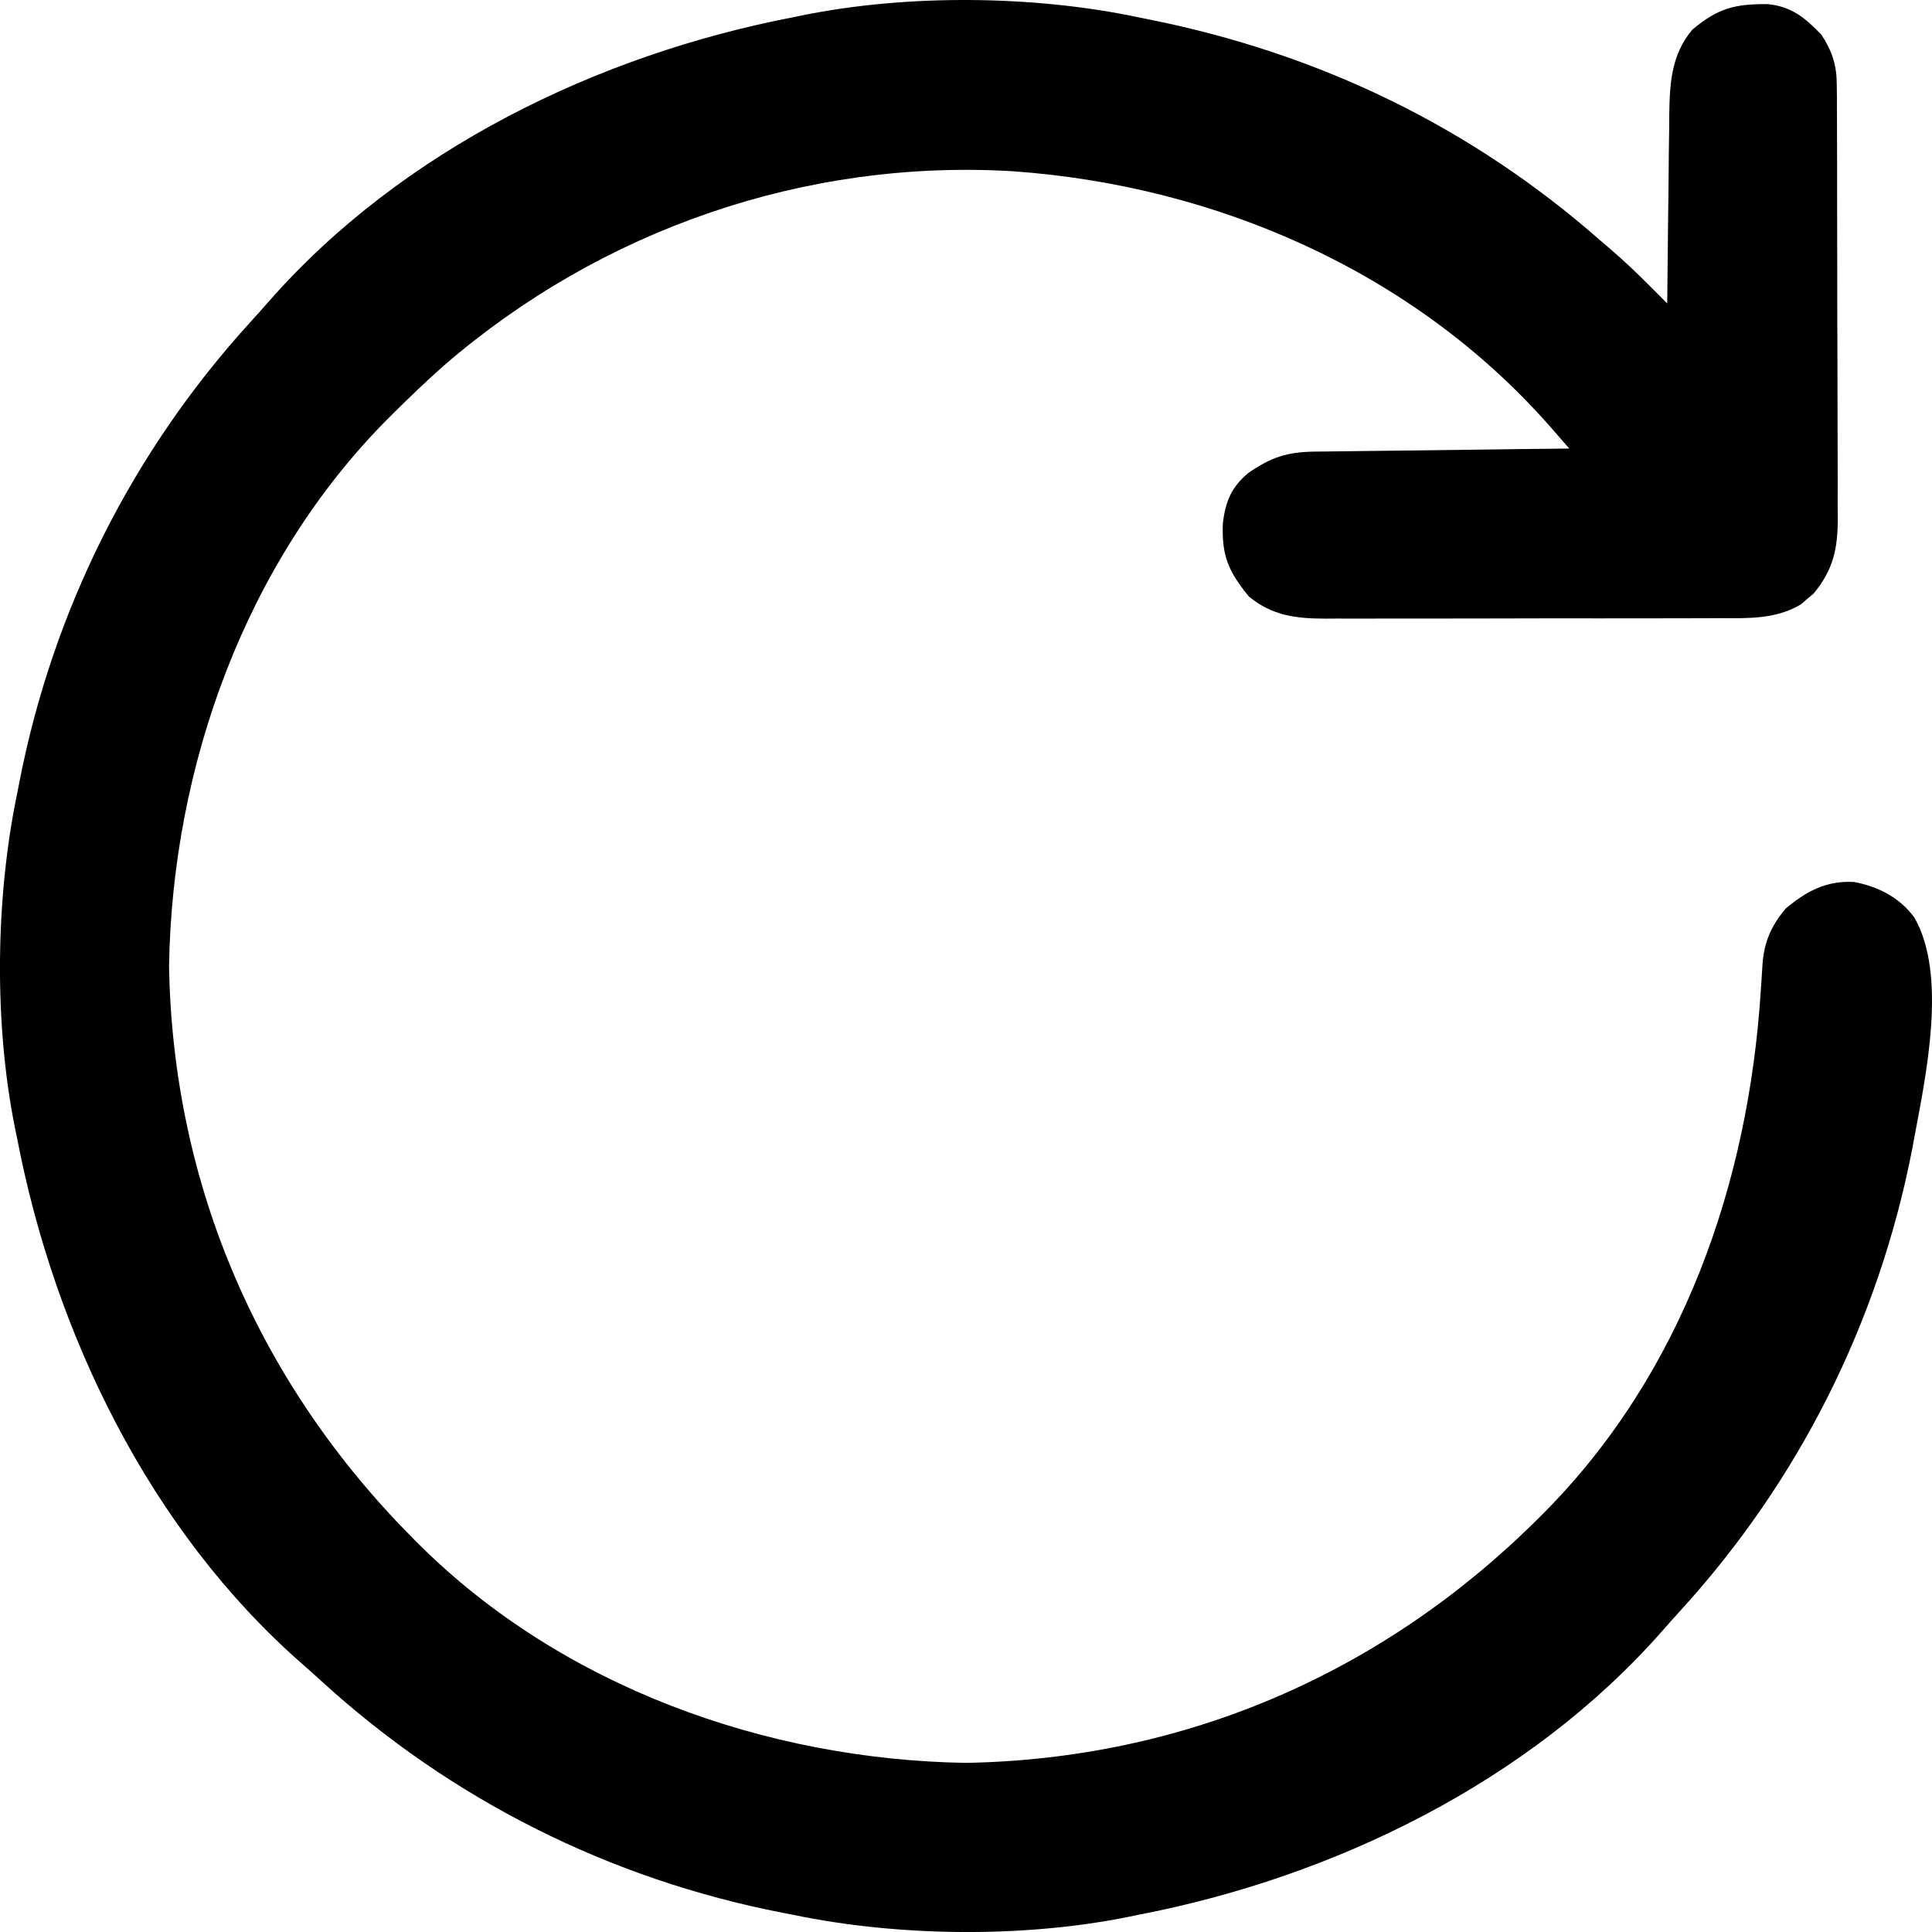 <svg width="24" height="24" viewBox="0 0 24 24" fill="none" xmlns="http://www.w3.org/2000/svg">
<path d="M14.138 0.214C14.187 0.224 14.235 0.234 14.286 0.244C16.388 0.667 18.272 1.573 19.883 2.99C19.92 3.021 19.956 3.052 19.993 3.084C20.171 3.236 20.338 3.395 20.503 3.561C20.542 3.6 20.581 3.639 20.622 3.68C20.651 3.709 20.68 3.739 20.711 3.77C20.711 3.735 20.712 3.701 20.712 3.665C20.715 3.339 20.718 3.013 20.722 2.688C20.725 2.52 20.727 2.352 20.728 2.185C20.729 1.992 20.732 1.799 20.735 1.606C20.735 1.546 20.735 1.487 20.736 1.425C20.742 1.031 20.762 0.676 21.024 0.367C21.342 0.103 21.546 0.048 21.962 0.051C22.259 0.083 22.428 0.223 22.628 0.434C22.762 0.64 22.817 0.811 22.817 1.057C22.818 1.133 22.818 1.133 22.819 1.211C22.819 1.267 22.819 1.322 22.819 1.379C22.819 1.438 22.819 1.497 22.82 1.557C22.82 1.718 22.821 1.879 22.821 2.04C22.821 2.141 22.821 2.241 22.821 2.342C22.822 2.694 22.823 3.045 22.823 3.397C22.823 3.724 22.823 4.051 22.825 4.378C22.826 4.659 22.827 4.941 22.827 5.222C22.827 5.39 22.827 5.558 22.828 5.726C22.829 5.913 22.829 6.1 22.828 6.287C22.829 6.343 22.829 6.398 22.83 6.455C22.827 6.826 22.771 7.082 22.528 7.375C22.502 7.397 22.476 7.418 22.448 7.441C22.423 7.463 22.397 7.486 22.37 7.509C22.053 7.696 21.712 7.68 21.355 7.679C21.298 7.68 21.241 7.68 21.182 7.68C20.995 7.681 20.807 7.681 20.62 7.681C20.522 7.681 20.425 7.681 20.327 7.681C20.02 7.682 19.713 7.682 19.407 7.681C19.091 7.681 18.776 7.682 18.46 7.683C18.188 7.684 17.916 7.684 17.645 7.684C17.483 7.684 17.321 7.684 17.159 7.684C16.978 7.685 16.797 7.685 16.616 7.684C16.563 7.684 16.51 7.685 16.455 7.685C16.093 7.683 15.804 7.648 15.514 7.41C15.258 7.097 15.174 6.901 15.191 6.494C15.225 6.226 15.299 6.048 15.509 5.874C15.788 5.682 15.985 5.615 16.327 5.61C16.378 5.61 16.378 5.61 16.43 5.609C16.543 5.607 16.656 5.606 16.769 5.605C16.848 5.604 16.926 5.603 17.005 5.602C17.211 5.599 17.417 5.597 17.623 5.595C17.834 5.592 18.044 5.589 18.255 5.587C18.668 5.581 19.081 5.576 19.494 5.572C19.44 5.51 19.387 5.449 19.333 5.387C19.303 5.353 19.273 5.319 19.242 5.283C17.552 3.37 15.101 2.304 12.577 2.127C10.002 1.974 7.468 2.854 5.519 4.537C5.302 4.729 5.093 4.929 4.887 5.133C4.863 5.157 4.839 5.181 4.814 5.206C3.046 6.985 2.14 9.524 2.1 12.001C2.147 14.724 3.217 17.187 5.131 19.111C5.155 19.135 5.179 19.16 5.204 19.184C6.982 20.953 9.52 21.859 11.996 21.899C14.718 21.852 17.181 20.782 19.104 18.868C19.128 18.844 19.153 18.82 19.177 18.795C20.901 17.061 21.72 14.701 21.873 12.308C21.876 12.271 21.878 12.233 21.881 12.195C21.886 12.124 21.89 12.054 21.894 11.984C21.915 11.7 22 11.505 22.181 11.288C22.438 11.071 22.687 10.938 23.03 10.956C23.332 11.013 23.597 11.148 23.781 11.398C24.192 12.113 23.925 13.359 23.778 14.143C23.77 14.187 23.762 14.23 23.754 14.274C23.336 16.424 22.346 18.397 20.871 20.012C20.797 20.093 20.724 20.175 20.652 20.257C19.001 22.138 16.565 23.32 14.138 23.787C14.081 23.799 14.081 23.799 14.022 23.811C12.715 24.076 11.158 24.058 9.854 23.787C9.811 23.779 9.769 23.77 9.726 23.762C7.576 23.345 5.602 22.355 3.987 20.878C3.906 20.804 3.824 20.731 3.742 20.659C1.861 19.008 0.68 16.571 0.213 14.143C0.205 14.105 0.197 14.067 0.189 14.027C-0.076 12.72 -0.058 11.162 0.213 9.858C0.226 9.794 0.226 9.794 0.238 9.73C0.654 7.579 1.645 5.605 3.121 3.989C3.195 3.908 3.268 3.826 3.34 3.744C4.991 1.863 7.427 0.681 9.854 0.214C9.892 0.206 9.93 0.198 9.97 0.19C11.275 -0.074 12.836 -0.06 14.138 0.214Z" fill="black"/>
</svg>
